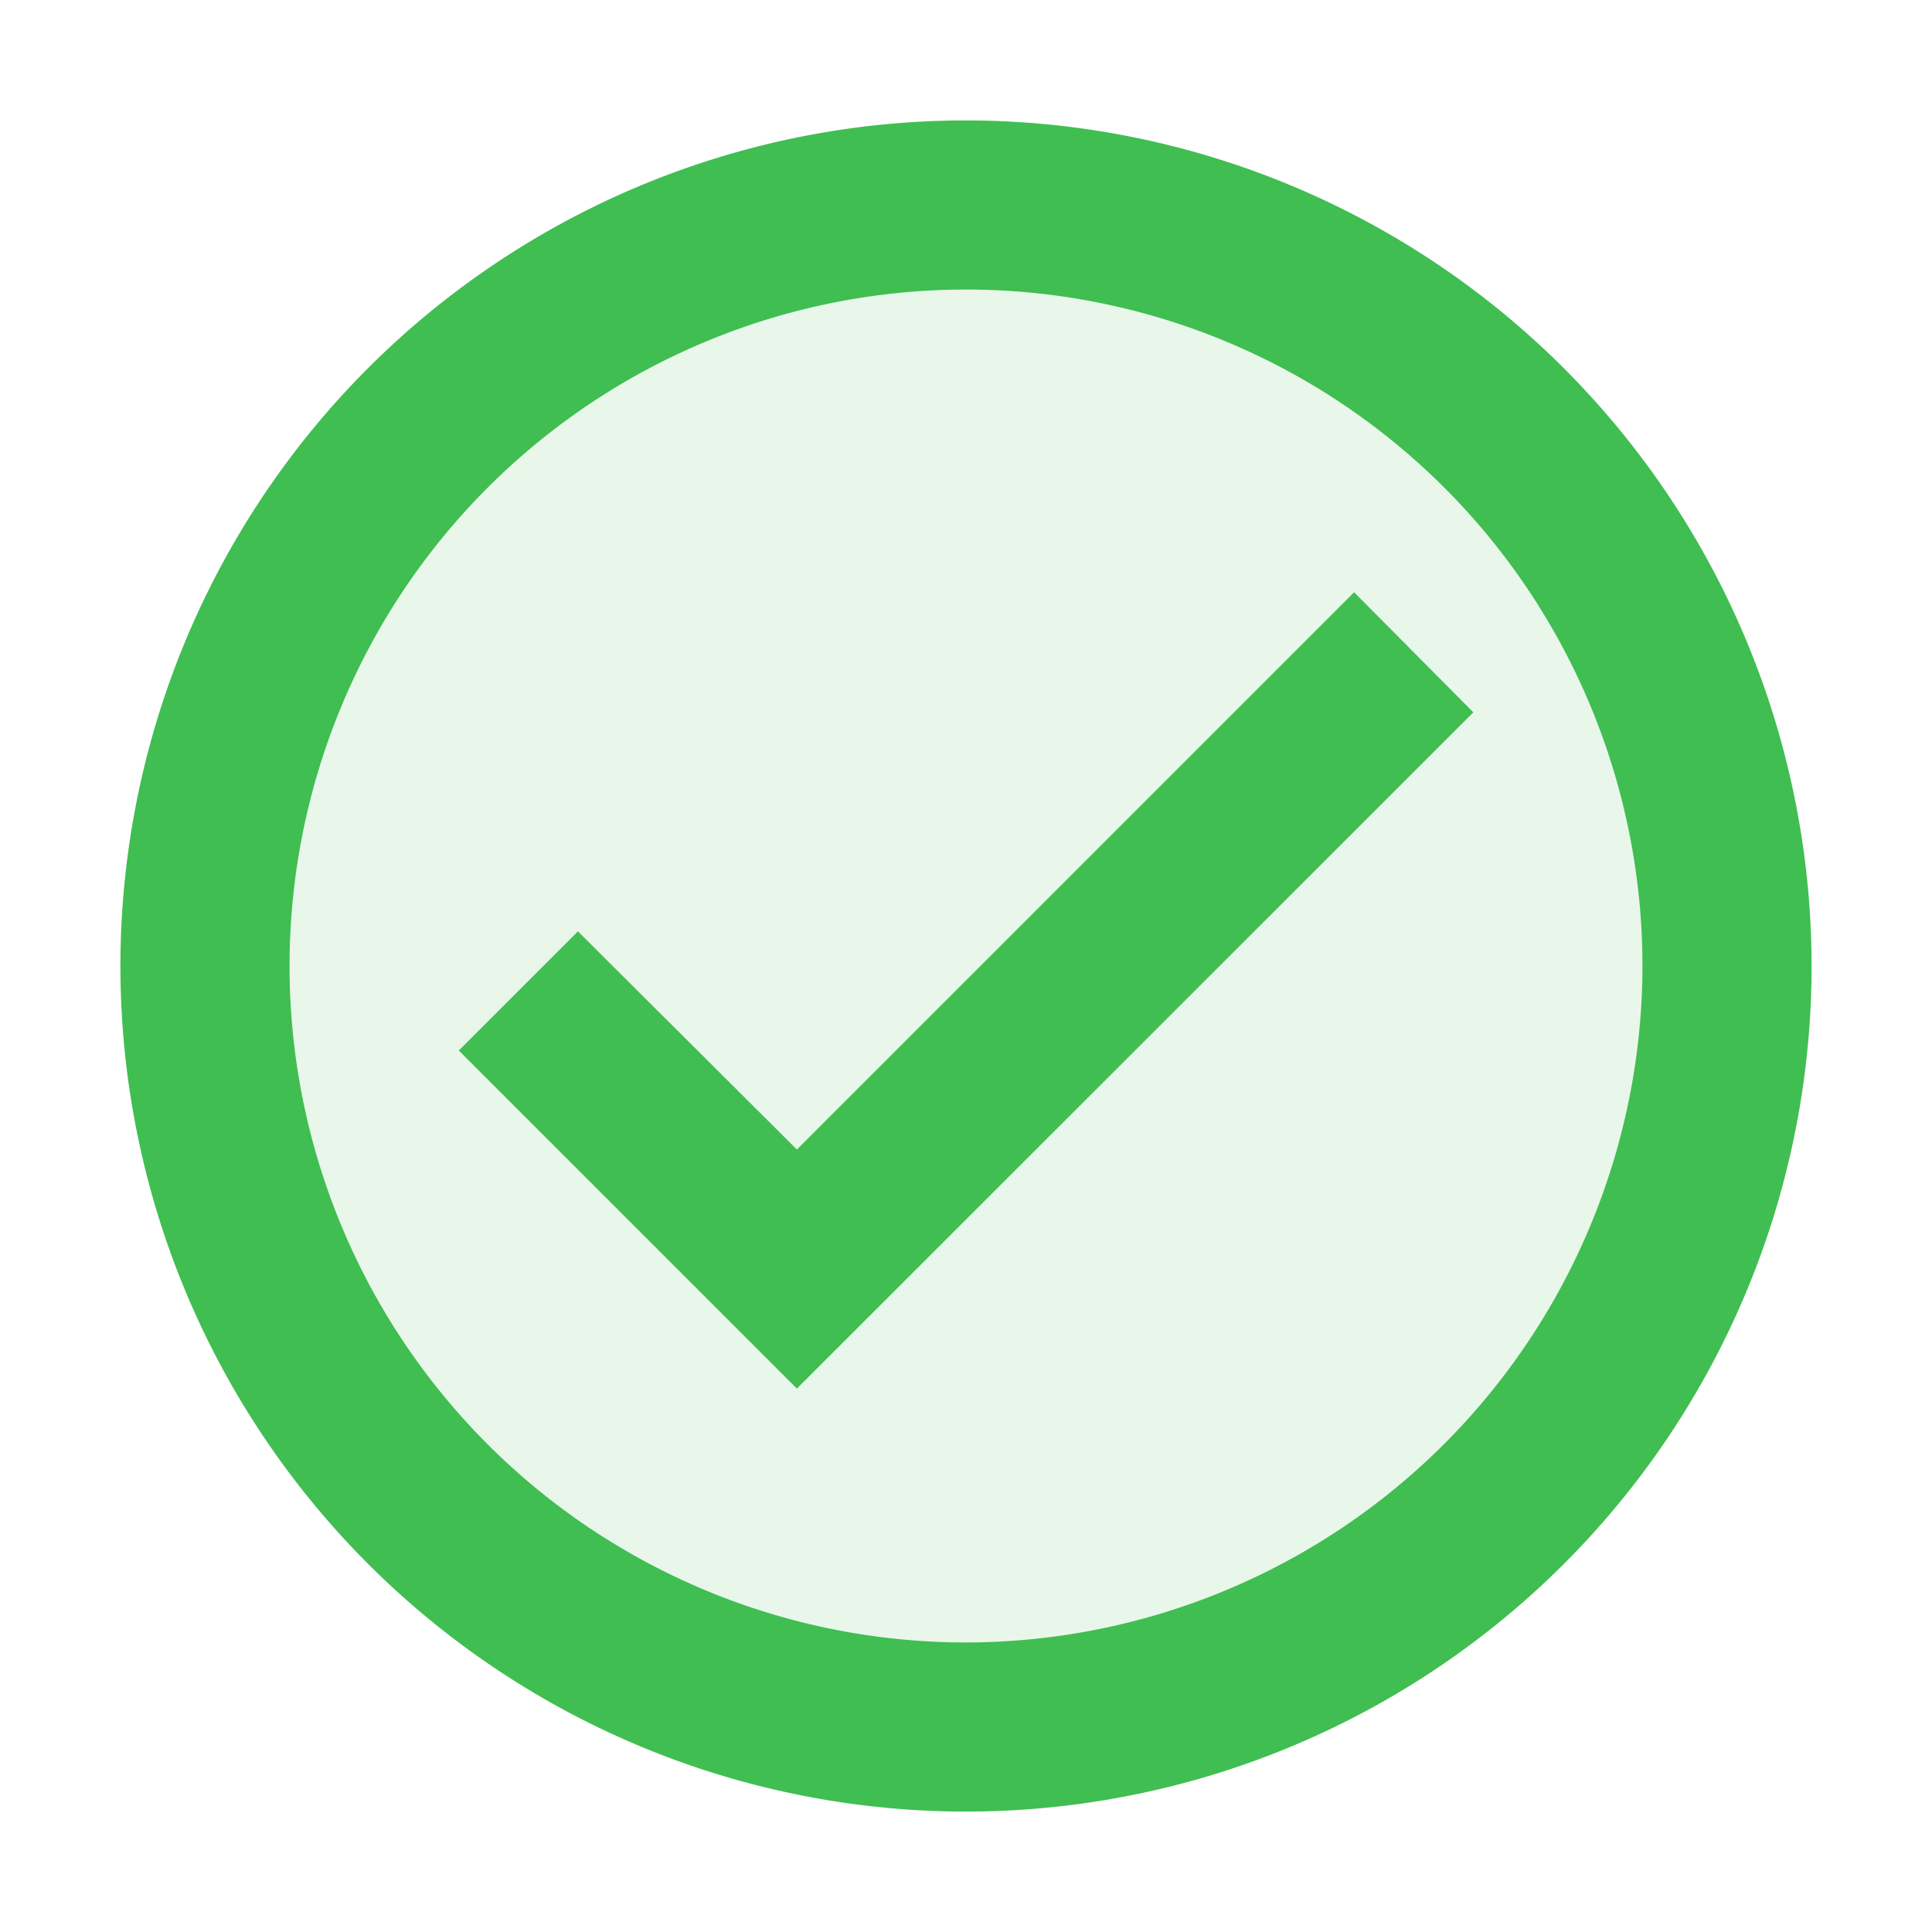 
<svg id="check_circle_black_24dp_1_" data-name="check_circle_black_24dp (1)" xmlns="http://www.w3.org/2000/svg" width="60" height="60" viewBox="0 0 60 60">
  <path id="Path_17005" data-name="Path 17005" d="M0,0H60V60H0Z" fill="none"/>
  <g id="Ellipse_288" data-name="Ellipse 288" transform="translate(6 6)" fill="#40be51" stroke="#707070" stroke-width="1" opacity="0.12">
    <circle cx="24" cy="24" r="24" stroke="none"/>
    <circle cx="24" cy="24" r="23.5" fill="none"/>
  </g>
  <path id="Path_17006" data-name="Path 17006" d="M28.26,2A26.26,26.26,0,1,0,54.52,28.26,26.27,26.27,0,0,0,28.26,2Zm0,47.268A21.008,21.008,0,1,1,49.268,28.26,21.036,21.036,0,0,1,28.26,49.268ZM40.313,16.653,23.008,33.959l-6.8-6.775-3.7,3.7,10.5,10.5L44.016,20.382Z" transform="translate(1.74 1.74)" fill="#40be51"/>
</svg>
